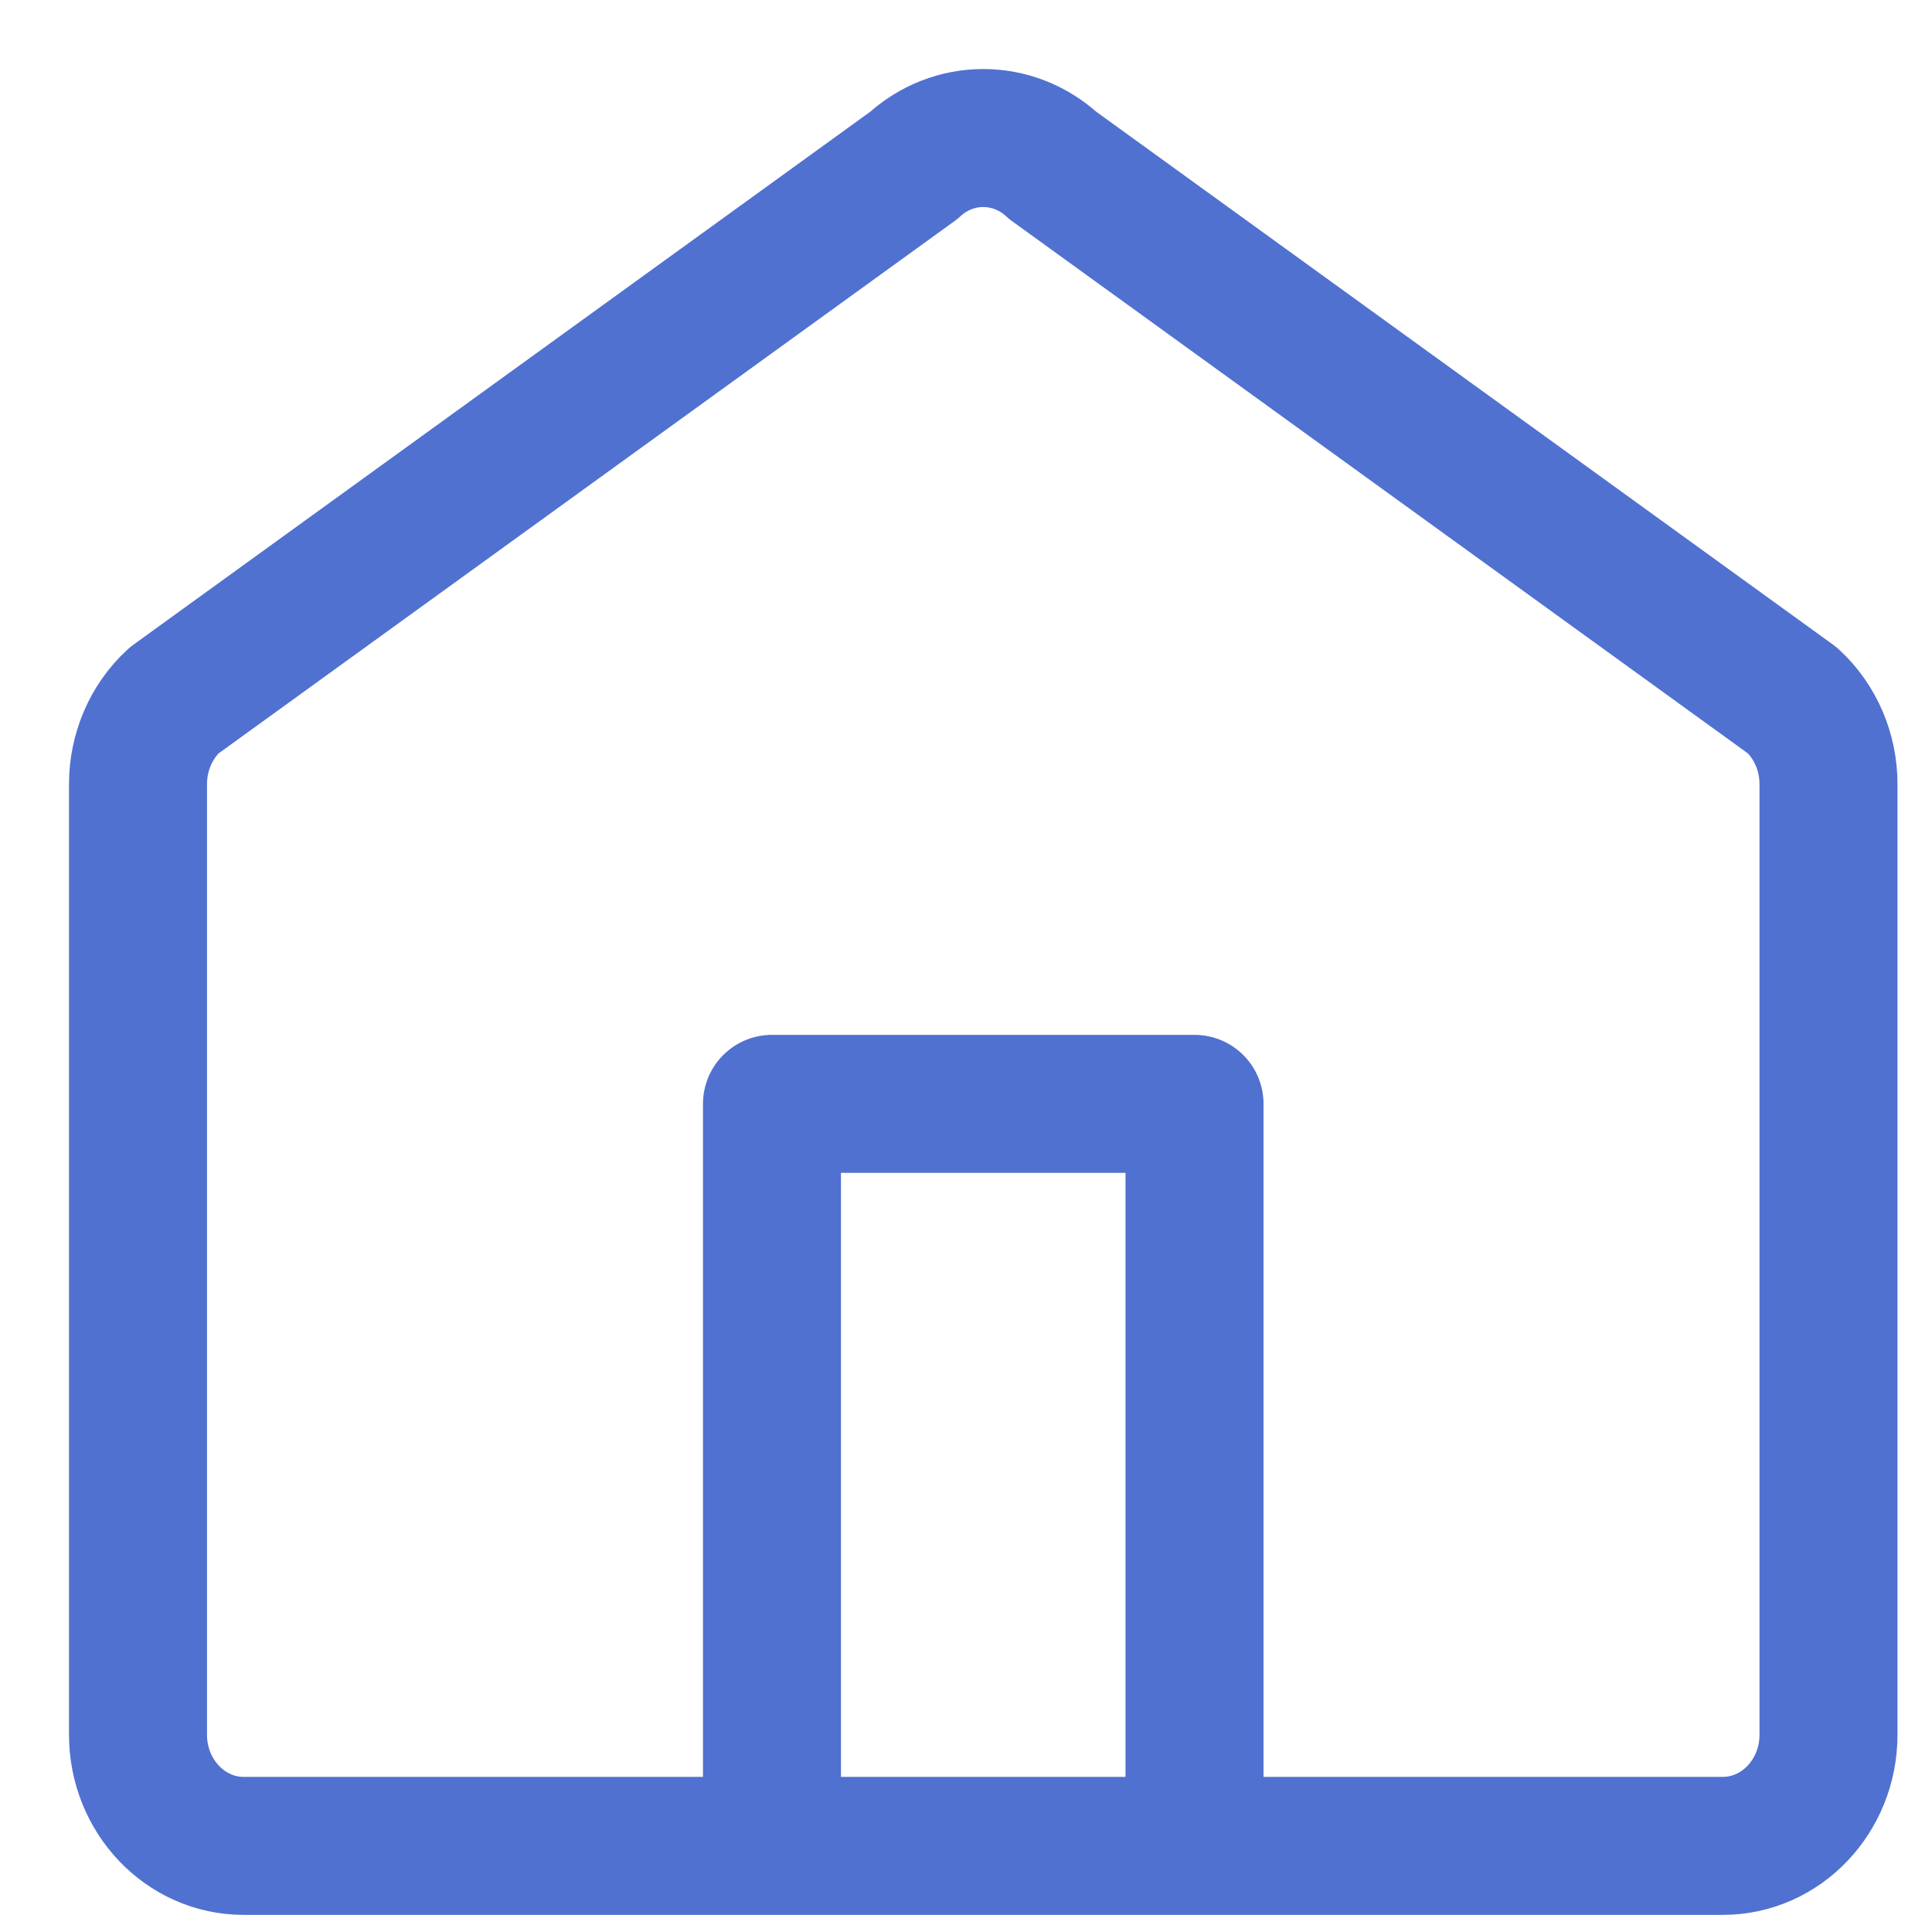 <svg width="14" height="14" viewBox="0 0 14 14" fill="none" xmlns="http://www.w3.org/2000/svg">
<path d="M5.594 13.376H1.766C1.343 13.376 1 13.015 1 12.57V5.682C1 5.45 1.095 5.229 1.261 5.076L6.621 1.199C6.909 0.934 7.341 0.934 7.629 1.199L12.989 5.076C13.155 5.229 13.25 5.45 13.25 5.682V12.57C13.25 13.015 12.907 13.376 12.484 13.376H8.656M5.594 13.376V7.999H8.656V13.376M5.594 13.376H8.656" stroke="#5071D0" stroke-linecap="round" stroke-linejoin="round"/>
</svg>
